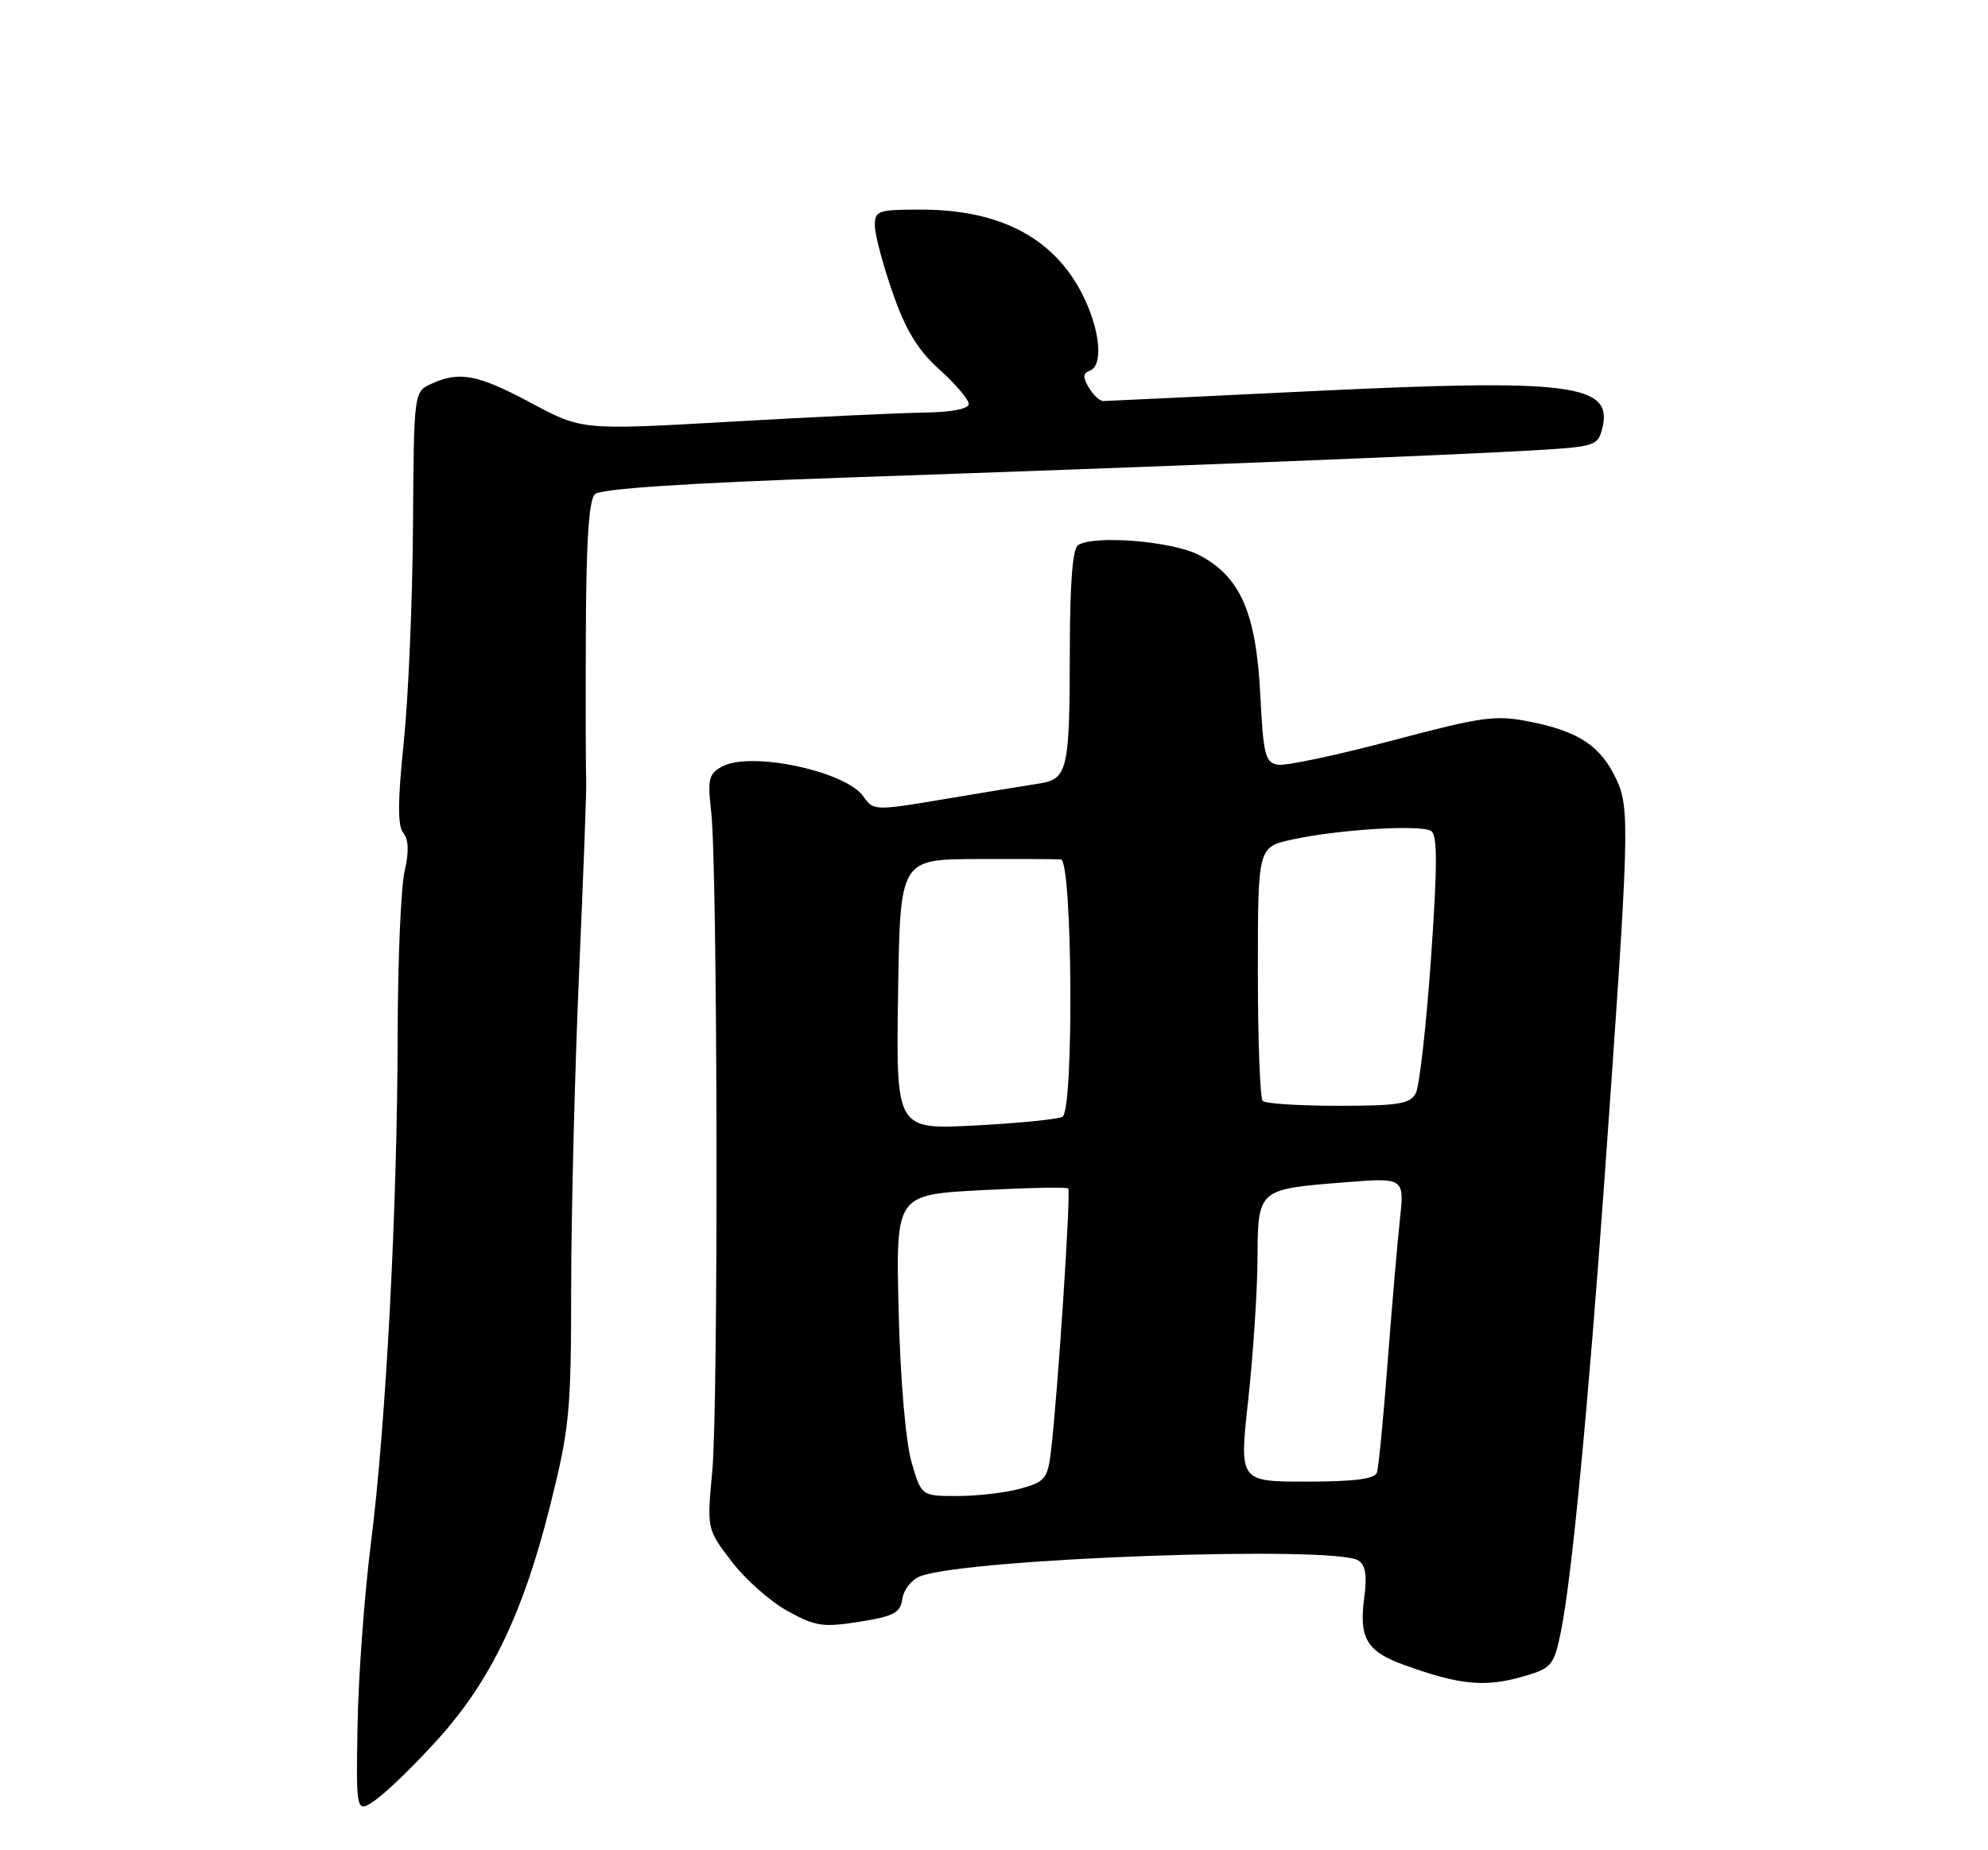 <?xml version="1.0" encoding="UTF-8" standalone="no"?>
<!DOCTYPE svg PUBLIC "-//W3C//DTD SVG 1.1//EN" "http://www.w3.org/Graphics/SVG/1.1/DTD/svg11.dtd" >
<svg xmlns="http://www.w3.org/2000/svg" xmlns:xlink="http://www.w3.org/1999/xlink" version="1.1" viewBox="0 0 275 256">
 <g >
 <path fill="currentColor"
d=" M 60.50 240.73 C 67.81 232.66 72.32 223.32 76.02 208.64 C 78.79 197.60 79.00 195.50 79.01 178.14 C 79.02 167.89 79.51 148.25 80.11 134.50 C 80.71 120.75 81.16 108.83 81.09 108.00 C 81.03 107.17 81.00 98.17 81.04 88.00 C 81.08 74.95 81.45 69.17 82.30 68.37 C 83.09 67.62 95.05 66.83 117.50 66.06 C 159.82 64.60 199.60 63.03 211.76 62.33 C 220.66 61.82 221.04 61.70 221.65 59.24 C 223.18 53.15 217.28 52.39 181.67 54.11 C 166.18 54.86 153.10 55.48 152.61 55.49 C 152.12 55.49 151.22 54.65 150.61 53.62 C 149.77 52.20 149.81 51.63 150.75 51.29 C 152.55 50.63 152.25 46.14 150.10 41.50 C 146.24 33.16 138.67 29.00 127.37 29.00 C 121.42 29.00 121.00 29.15 121.02 31.25 C 121.03 32.49 122.14 36.65 123.48 40.50 C 125.30 45.72 126.95 48.43 129.96 51.14 C 132.18 53.14 134.00 55.27 134.00 55.89 C 134.00 56.58 131.62 57.03 127.75 57.09 C 124.31 57.14 112.28 57.70 101.00 58.35 C 80.50 59.52 80.50 59.52 73.50 55.77 C 66.09 51.81 63.58 51.32 59.67 53.10 C 57.25 54.21 57.25 54.21 57.13 72.85 C 57.06 83.11 56.49 96.55 55.85 102.71 C 55.01 110.85 54.99 114.29 55.79 115.25 C 56.53 116.14 56.59 117.84 55.97 120.53 C 55.46 122.72 55.03 132.82 55.01 143.00 C 54.97 167.03 53.39 197.14 51.31 213.50 C 50.41 220.65 49.57 232.00 49.46 238.73 C 49.25 250.96 49.25 250.96 52.06 248.96 C 53.61 247.85 57.41 244.15 60.50 240.73 Z  M 211.09 231.85 C 214.65 230.79 214.99 230.35 215.95 225.60 C 217.43 218.23 219.70 194.55 221.96 163.00 C 225.41 114.55 225.49 111.83 223.55 107.74 C 221.39 103.20 218.40 101.21 211.67 99.86 C 206.86 98.90 205.11 99.14 192.59 102.46 C 185.01 104.47 177.91 105.98 176.81 105.81 C 175.01 105.53 174.76 104.54 174.33 96.00 C 173.75 84.73 171.54 79.72 165.83 76.78 C 162.14 74.88 151.42 74.00 149.13 75.42 C 148.38 75.88 148.00 80.72 147.99 89.81 C 147.97 106.69 147.71 107.81 143.64 108.43 C 141.91 108.69 136.08 109.65 130.67 110.56 C 120.98 112.19 120.82 112.19 119.42 110.18 C 116.98 106.71 103.89 103.92 99.93 106.04 C 98.04 107.05 97.86 107.77 98.38 112.34 C 99.27 120.09 99.39 194.31 98.53 203.53 C 97.78 211.56 97.78 211.56 101.19 216.03 C 103.06 218.49 106.54 221.58 108.92 222.89 C 112.78 225.03 113.85 225.19 118.87 224.39 C 123.67 223.63 124.55 223.16 124.83 221.20 C 125.01 219.93 126.13 218.53 127.33 218.08 C 133.96 215.62 184.56 213.80 187.90 215.91 C 188.90 216.55 189.13 218.01 188.71 221.09 C 187.97 226.67 189.05 228.49 194.24 230.37 C 202.07 233.20 205.56 233.51 211.09 231.85 Z  M 126.08 202.25 C 125.28 199.46 124.54 190.85 124.31 181.41 C 123.91 165.31 123.91 165.31 135.65 164.68 C 142.10 164.34 147.56 164.23 147.77 164.44 C 148.16 164.83 146.32 192.88 145.39 200.72 C 144.93 204.58 144.58 205.02 141.19 205.96 C 139.16 206.53 135.24 206.99 132.48 206.99 C 127.45 207.00 127.45 207.00 126.08 202.25 Z  M 172.66 193.75 C 173.34 187.56 173.92 178.80 173.95 174.29 C 174.01 164.49 173.93 164.56 185.88 163.60 C 194.27 162.93 194.27 162.93 193.65 168.72 C 193.30 171.90 192.54 180.80 191.95 188.50 C 191.37 196.20 190.70 203.06 190.47 203.75 C 190.18 204.63 187.31 205.00 180.74 205.00 C 171.42 205.00 171.42 205.00 172.66 193.75 Z  M 124.23 137.61 C 124.50 118.91 124.50 118.91 135.00 118.86 C 140.78 118.84 146.06 118.86 146.75 118.91 C 148.35 119.03 148.57 153.53 146.98 154.51 C 146.42 154.86 141.01 155.40 134.96 155.72 C 123.95 156.30 123.95 156.30 124.23 137.61 Z  M 174.67 152.33 C 174.30 151.97 174.00 143.91 174.00 134.43 C 174.00 117.20 174.00 117.20 178.75 116.16 C 185.09 114.77 196.49 114.07 197.96 114.97 C 198.85 115.53 198.85 119.67 197.95 132.60 C 197.30 141.89 196.35 150.29 195.85 151.25 C 195.07 152.74 193.45 153.00 185.13 153.00 C 179.74 153.00 175.03 152.70 174.67 152.33 Z "/>
</g>
</svg>